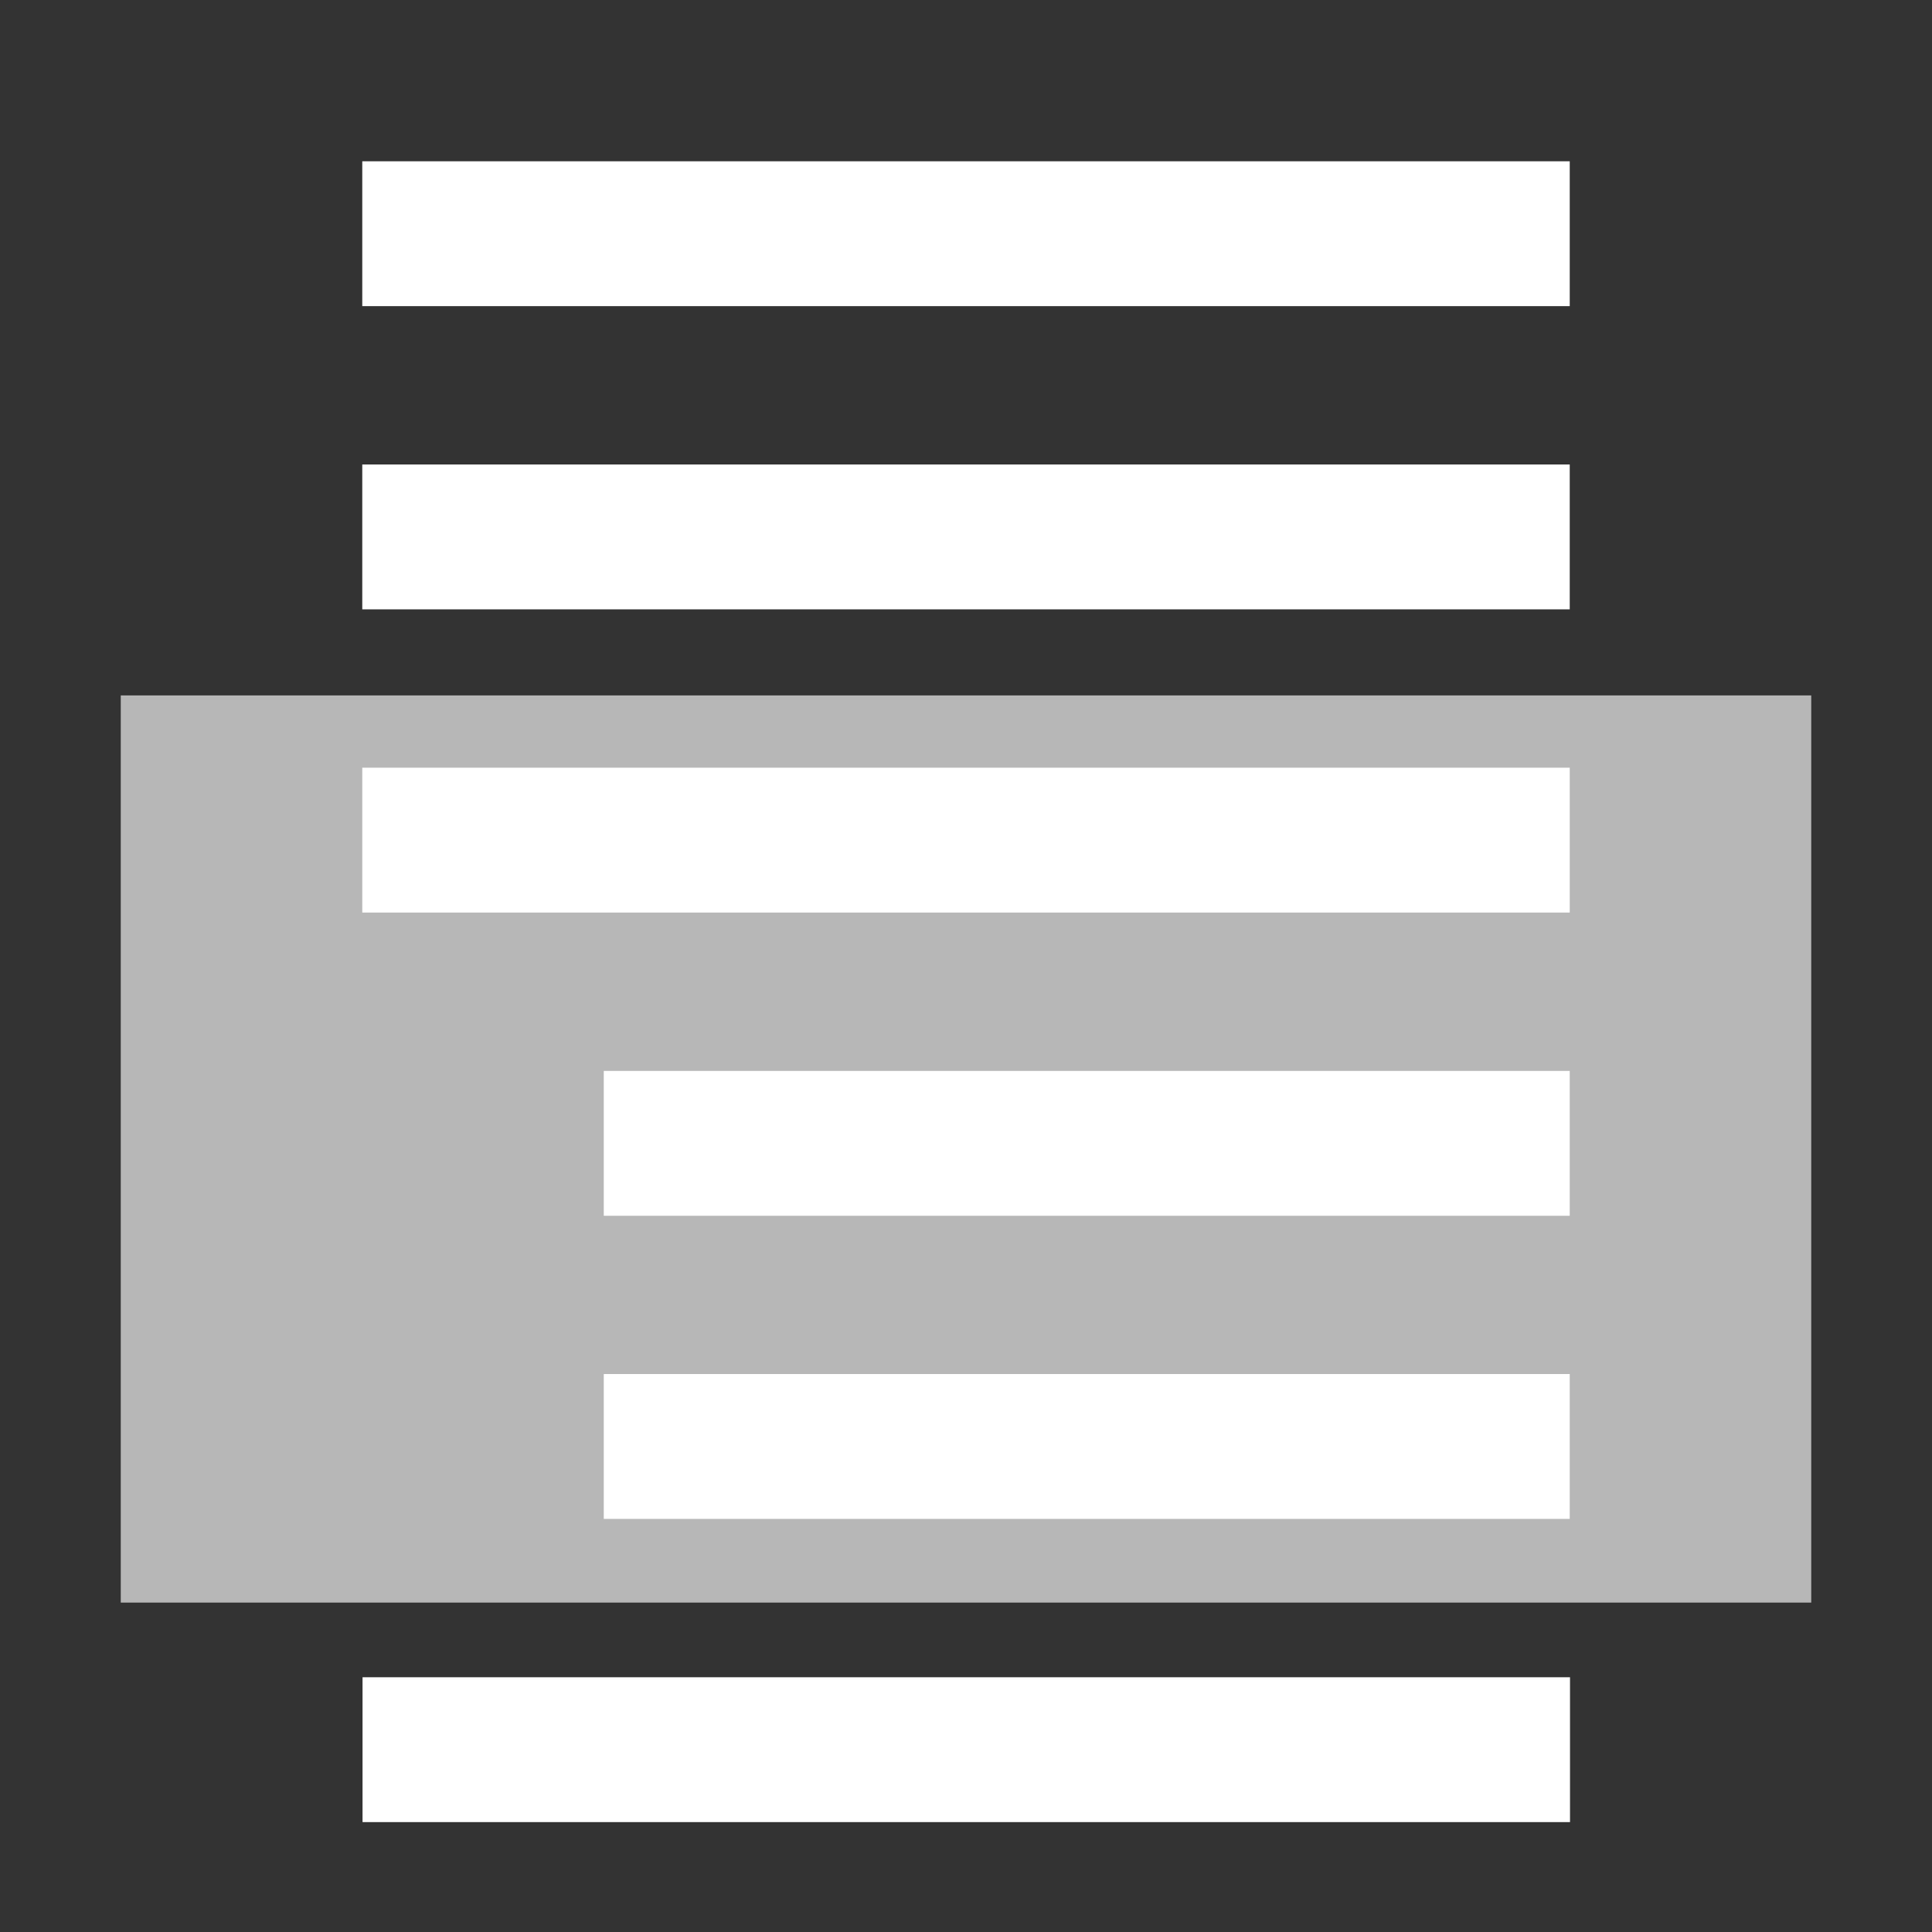<?xml version="1.0" encoding="UTF-8" standalone="no"?>
<svg
   xmlns:dc="http://purl.org/dc/elements/1.1/"
   xmlns:cc="http://creativecommons.org/ns#"
   xmlns:rdf="http://www.w3.org/1999/02/22-rdf-syntax-ns#"
   xmlns:svg="http://www.w3.org/2000/svg"
   xmlns="http://www.w3.org/2000/svg"
   xmlns:sodipodi="http://sodipodi.sourceforge.net/DTD/sodipodi-0.dtd"
   xmlns:inkscape="http://www.inkscape.org/namespaces/inkscape"
   width="80"
   height="80"
   viewBox="0 0 21.167 21.167"
   version="1.1"
   id="svg8"
   inkscape:version="1.0.1 (3bc2e813f5, 2020-09-07)"
   sodipodi:docname="feature-icon-modular.svg">
  <rect x="0" y="0" width="21.167" height="21.167" fill="#333333" stroke="none"/>
  <defs
     id="defs2" />
  <sodipodi:namedview
     id="base"
     pagecolor="#40eaf2"
     bordercolor="#666666"
     borderopacity="1.0"
     inkscape:pageopacity="0"
     inkscape:pageshadow="2"
     inkscape:zoom="7.9195959"
     inkscape:cx="1.8002514"
     inkscape:cy="40.04509"
     inkscape:document-units="mm"
     inkscape:current-layer="layer1"
     inkscape:document-rotation="0"
     showgrid="false"
     units="px"
     inkscape:window-width="1920"
     inkscape:window-height="1017"
     inkscape:window-x="-8"
     inkscape:window-y="-8"
     inkscape:window-maximized="1"
     inkscape:snap-global="false" />
  <g
     inkscape:label="Layer 1"
     inkscape:groupmode="layer"
     id="layer1">
    <rect
       style="opacity:0.647;fill:#ffffff;stroke:none;stroke-width:14.043;stroke-linecap:round;stroke-linejoin:round"
       id="rect2800-7"
       width="18.521"
       height="9.939"
       x="1.323"
       y="7.619"
       inkscape:label="grouping" />
    <rect
       style="fill:#ffffff;stroke:none;stroke-width:4.743;stroke-linecap:round;stroke-linejoin:round"
       id="rect2800-3-2-1"
       width="13.229"
       height="1.587"
       x="3.969"
       y="8.411"
       inkscape:label="line 3" />
    <rect
       style="display:inline;fill:#ffffff;stroke:none;stroke-width:4.243;stroke-linecap:round;stroke-linejoin:round"
       id="rect2800-3-2-4"
       width="10.583"
       height="1.587"
       x="6.615"
       y="11.733"
       inkscape:label="line short 1" />
    <rect
       style="display:inline;fill:#ffffff;stroke:none;stroke-width:4.243;stroke-linecap:round;stroke-linejoin:round"
       id="rect2800-3-2-4-2"
       width="10.583"
       height="1.587"
       x="6.615"
       y="15.054"
       inkscape:label="line short 2" />
    <rect
       style="display:inline;fill:#ffffff;stroke:none;stroke-width:4.743;stroke-linecap:round;stroke-linejoin:round"
       id="rect2800-3-4"
       width="13.229"
       height="1.587"
       x="3.969"
       y="5.089"
       inkscape:label="line 2" />
    <rect
       style="display:inline;fill:#ffffff;stroke:none;stroke-width:4.743;stroke-linecap:round;stroke-linejoin:round"
       id="rect2800-3-2-48"
       width="13.229"
       height="1.587"
       x="3.972"
       y="18.376"
       inkscape:label="line 6" />
    <rect
       style="display:inline;fill:#ffffff;stroke:none;stroke-width:4.743;stroke-linecap:round;stroke-linejoin:round"
       id="rect2800-3"
       width="13.229"
       height="1.587"
       x="3.969"
       y="1.767"
       inkscape:label="line 1" />
  </g>
</svg>
